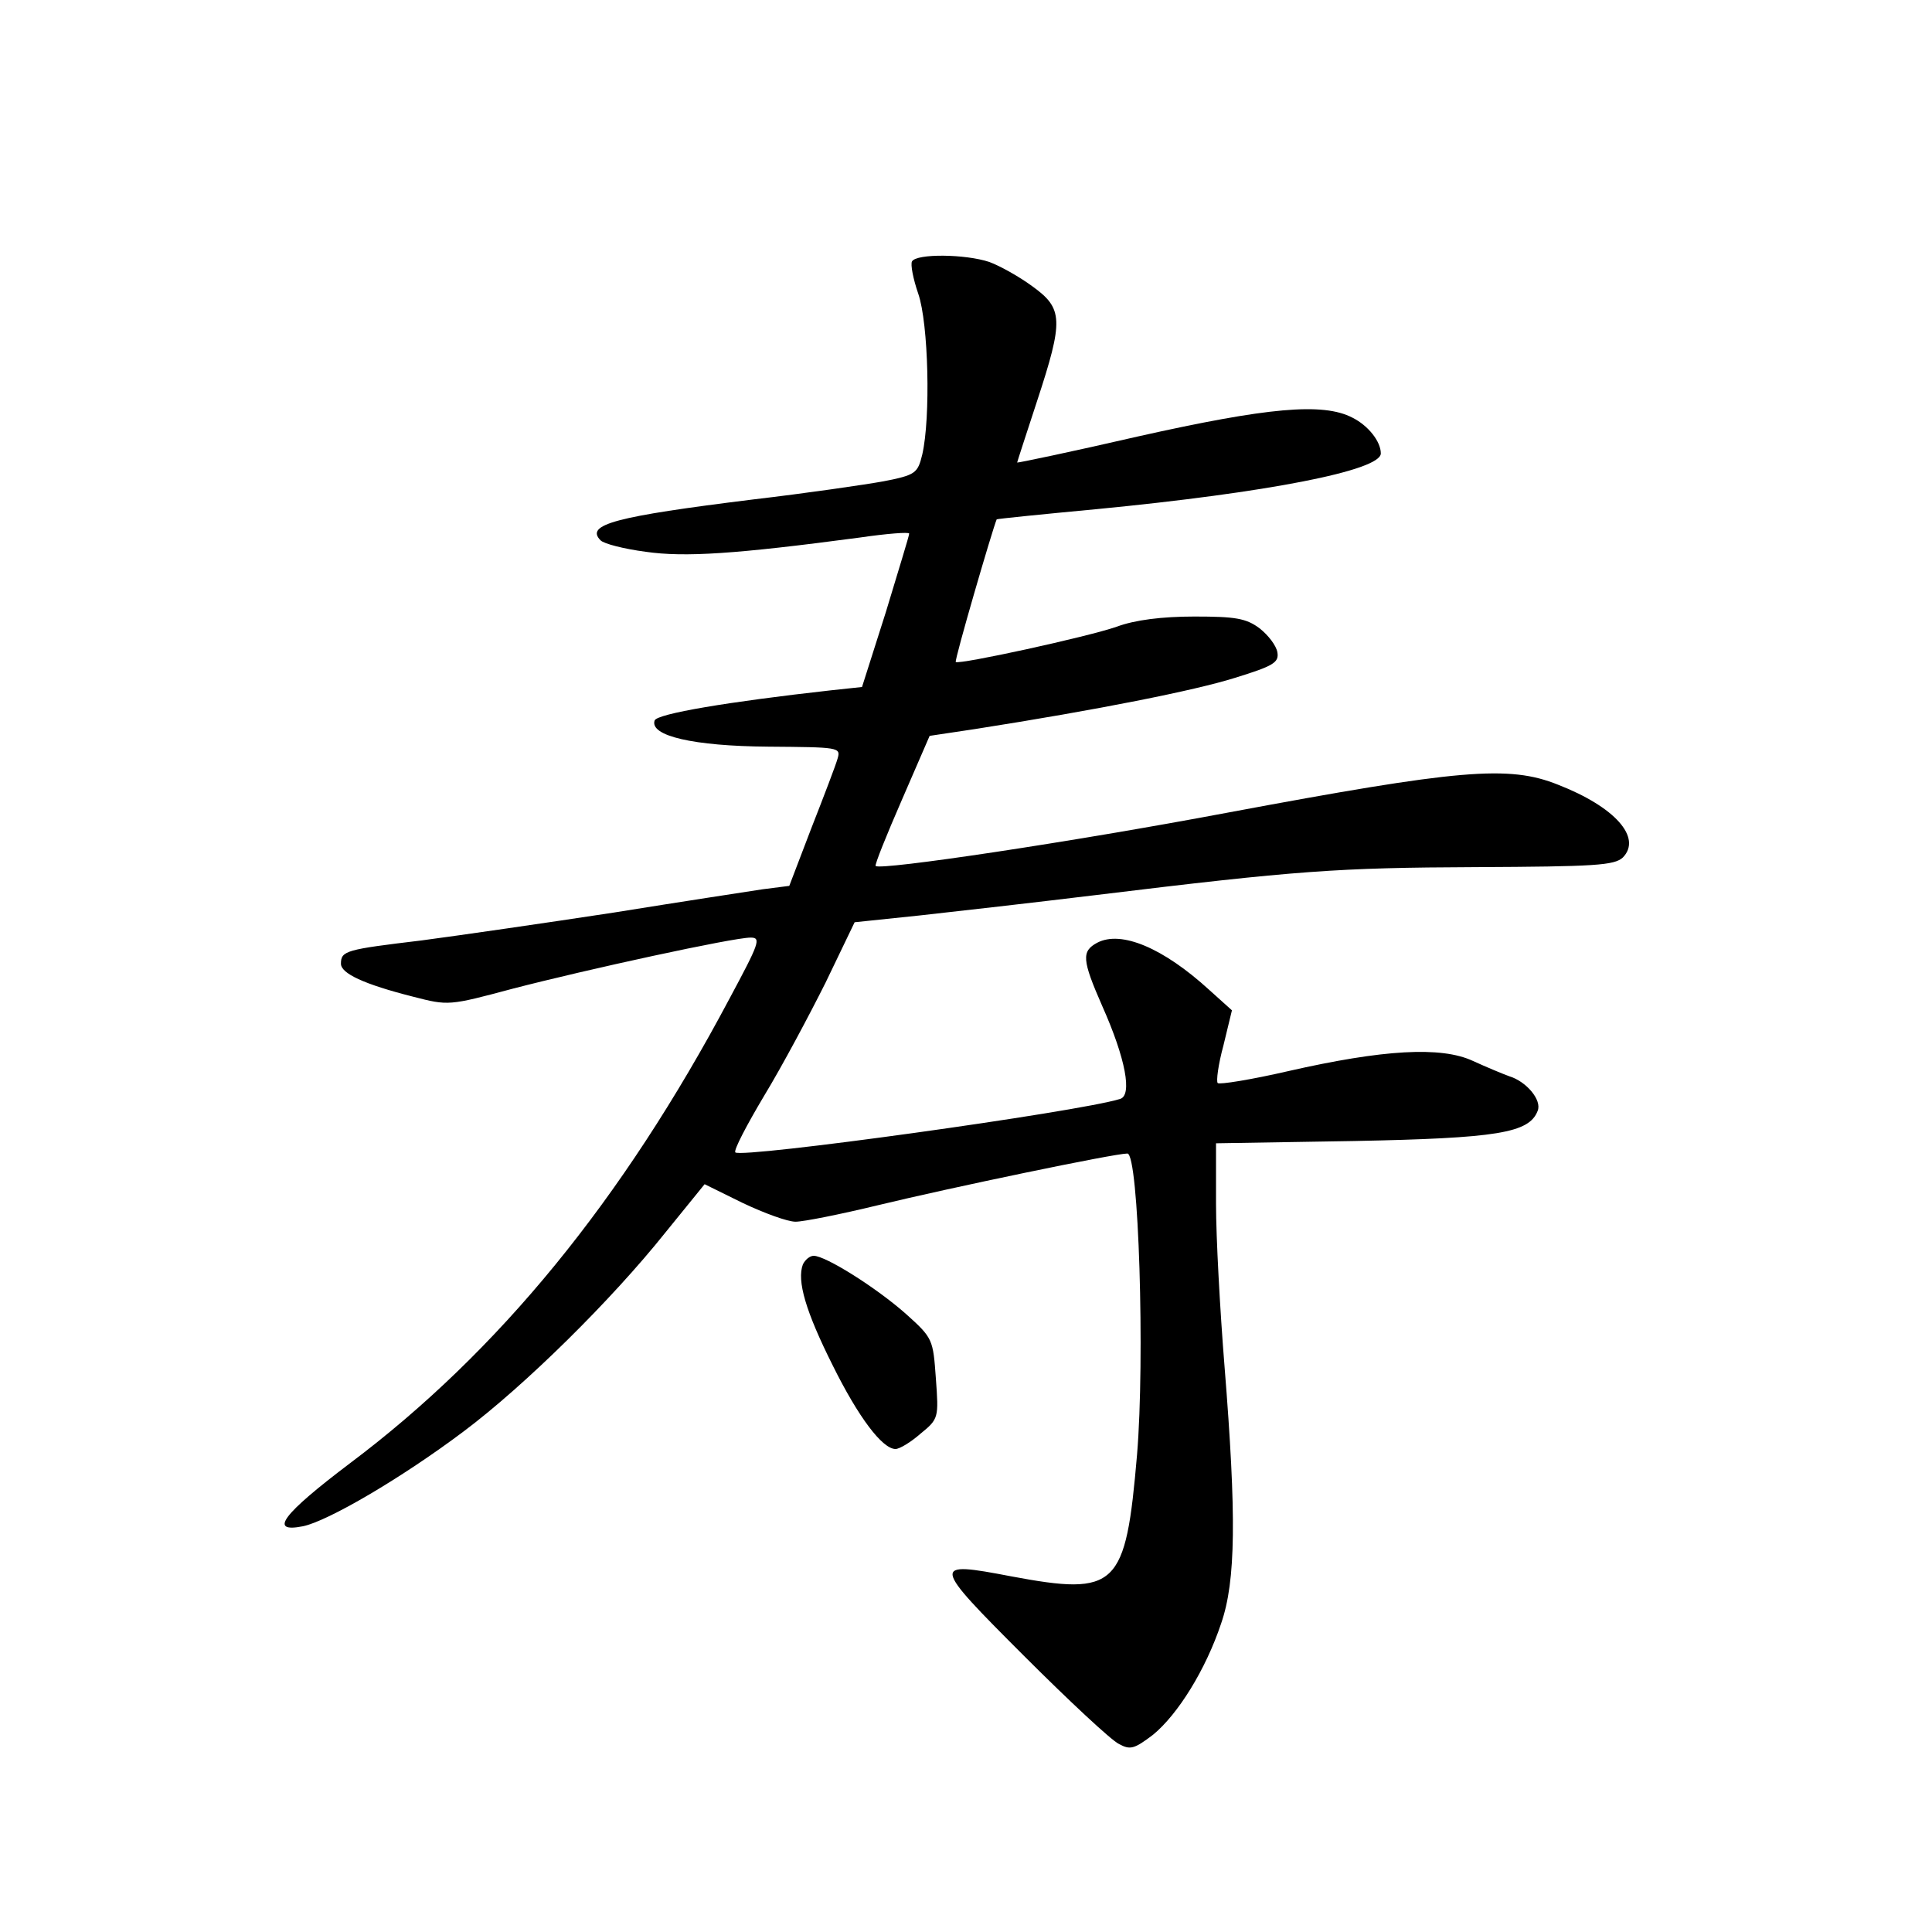 <?xml version="1.0" standalone="no"?>
<!DOCTYPE svg PUBLIC "-//W3C//DTD SVG 20010904//EN"
 "http://www.w3.org/TR/2001/REC-SVG-20010904/DTD/svg10.dtd">
<svg version="1.0" xmlns="http://www.w3.org/2000/svg"
 width="340pt" height="340pt" viewBox="0 0 340 340"
 preserveAspectRatio="xMidYMid meet">
<g transform="translate(0,340) scale(0.1,-0.1)"
fill="#000000" stroke="none">
<path d="M1605 2940 c-3 -5 2 -31 11 -57 18 -52 22 -218 7 -283 -8 -33 -12
-36 -68 -47 -33 -6 -136 -21 -230 -32 -242 -30 -296 -44 -268 -72 6 -6 41 -15
79 -20 69 -10 159 -4 377 25 48 7 87 10 87 7 0 -4 -19 -65 -41 -138 l-42 -132
-56 -6 c-179 -20 -305 -41 -309 -53 -9 -27 68 -45 200 -46 124 -1 128 -1 122
-21 -3 -11 -24 -66 -46 -122 l-39 -102 -47 -6 c-26 -4 -144 -22 -262 -41 -118
-18 -270 -40 -338 -49 -133 -16 -142 -18 -142 -41 0 -17 40 -36 127 -58 62
-16 63 -16 175 14 131 34 388 90 419 90 19 0 15 -10 -37 -107 -189 -356 -407
-622 -668 -818 -119 -90 -144 -123 -83 -111 44 9 174 85 283 167 108 81 260
231 355 350 l69 85 67 -33 c38 -18 79 -33 93 -33 14 0 79 13 145 29 128 31
416 91 439 91 20 0 31 -362 17 -530 -20 -234 -35 -249 -222 -214 -141 27 -140
23 23 -140 78 -78 154 -149 167 -155 20 -11 27 -9 60 16 44 36 93 115 120 196
26 75 27 190 6 452 -8 99 -15 228 -15 286 l0 107 243 4 c252 5 308 14 323 53
8 19 -20 52 -50 61 -11 4 -40 16 -64 27 -56 26 -158 20 -325 -18 -65 -15 -121
-24 -124 -21 -3 3 1 33 10 66 l15 62 -40 36 c-81 74 -155 105 -197 83 -28 -15
-27 -30 9 -112 41 -92 53 -157 31 -163 -74 -23 -666 -105 -677 -94 -3 4 20 48
51 100 31 51 79 141 108 199 l51 106 115 12 c64 7 204 23 311 36 353 43 423
48 667 49 210 1 244 3 259 17 34 35 -14 89 -114 128 -87 35 -174 27 -581 -49
-276 -52 -611 -102 -620 -94 -2 2 19 54 46 116 l49 113 80 12 c217 34 387 68
457 90 68 21 78 27 75 45 -2 12 -16 30 -31 42 -24 18 -43 21 -115 21 -57 0
-105 -6 -137 -18 -52 -18 -277 -67 -283 -62 -3 2 65 235 72 251 1 1 80 9 176
18 300 29 500 68 500 98 0 21 -22 49 -50 63 -52 27 -149 18 -377 -33 -117 -27
-213 -47 -213 -46 0 1 16 50 35 108 47 143 46 163 -8 202 -23 17 -57 36 -76
43 -42 14 -128 15 -136 1z"/>
<path d="M1413 1175 c-11 -29 5 -83 52 -177 46 -93 88 -148 111 -148 7 0 27
12 44 27 32 26 32 28 27 97 -5 69 -5 71 -53 114 -52 46 -141 102 -162 102 -7
0 -15 -7 -19 -15z"/>
</g>
</svg>
